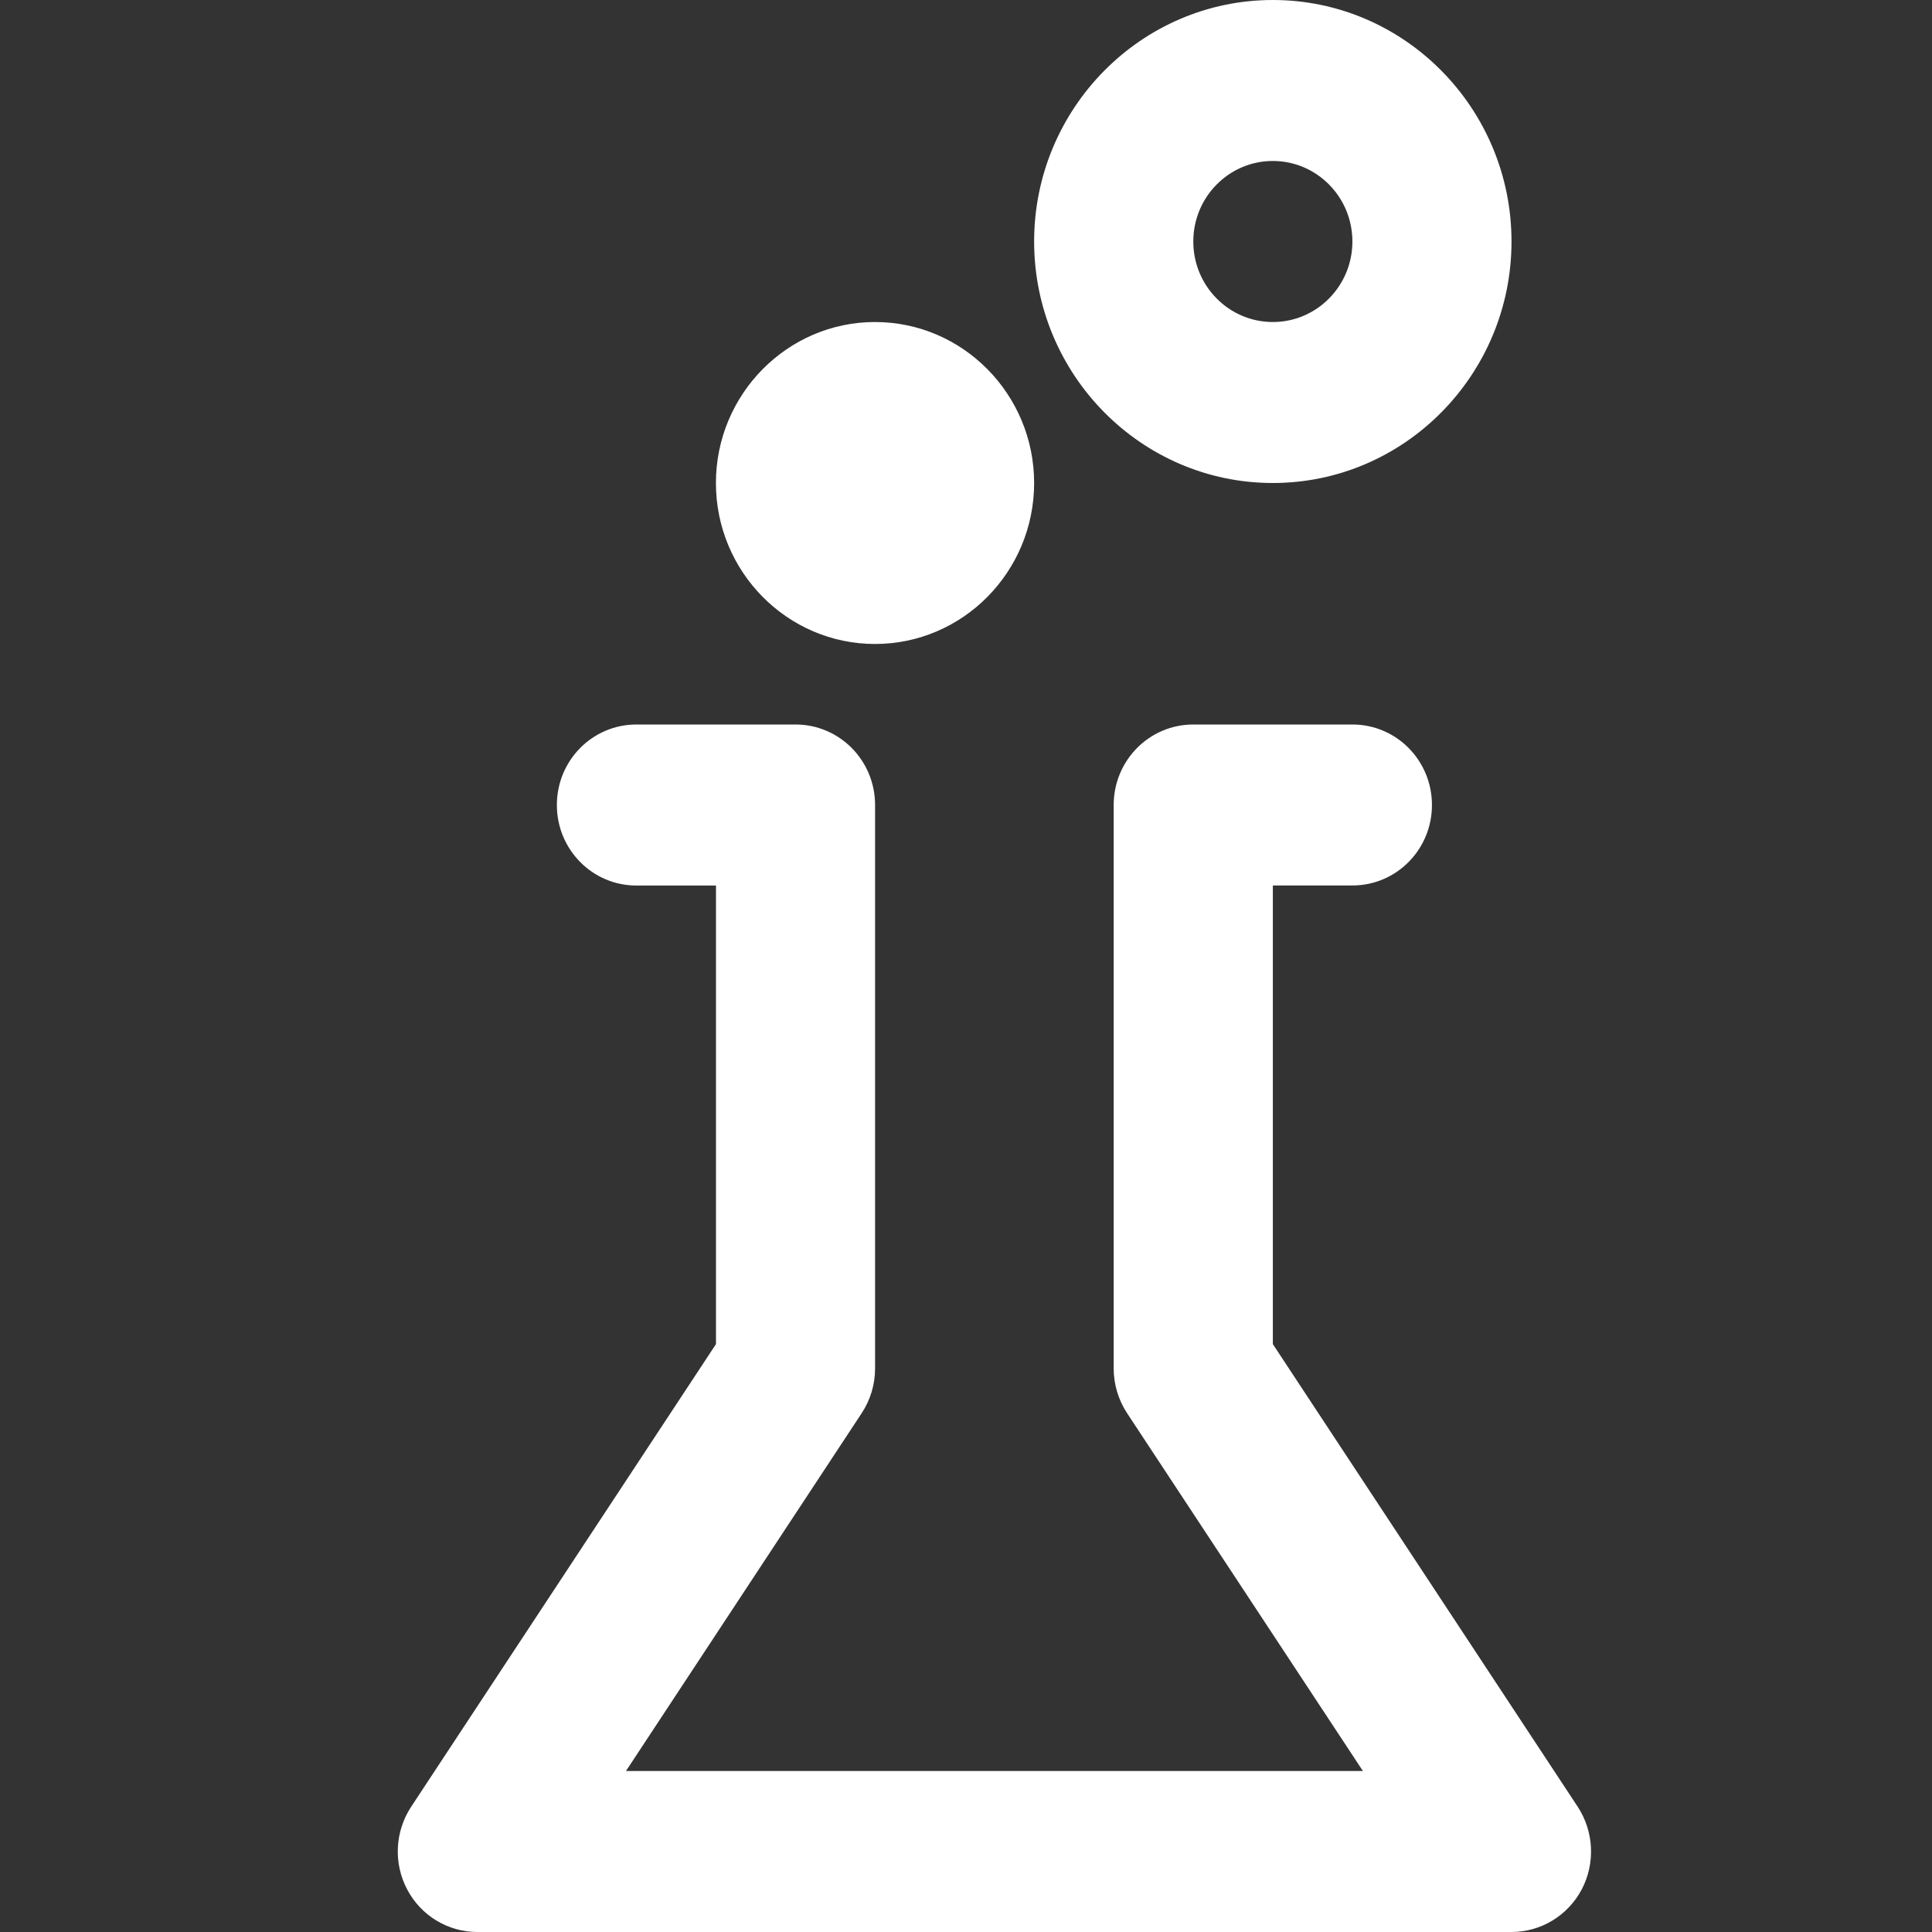 <svg xmlns="http://www.w3.org/2000/svg" width="34" height="34" viewBox="0 0 34 34">
    <rect x="0" y="0" width="34" height="34" fill="#333333" stroke="none"/>
    <g fill="none" fill-rule="evenodd">
        <g fill="#FFF" fill-rule="nonzero">
            <path d="M27.835 33.252c-.244.46-.718.748-1.235.748H8.4c-.517 0-.992-.288-1.234-.748-.244-.46-.217-1.02.069-1.455l5.365-8.143v-8.07h-1.4c-.775 0-1.4-.634-1.4-1.417 0-.784.625-1.417 1.4-1.417H14c.774 0 1.4.633 1.4 1.417v9.916c0 .28-.082.554-.236.787l-4.148 6.297h12.969l-4.15-6.297c-.153-.233-.236-.508-.236-.787v-9.916c0-.784.627-1.417 1.401-1.417h2.8c.774 0 1.4.633 1.4 1.417 0 .783-.626 1.416-1.4 1.416h-1.4v8.071l5.366 8.143c.284.435.312.995.069 1.455zM22.399 8.5c-2.315 0-4.2-1.907-4.2-4.25S20.085 0 22.4 0C24.716 0 26.6 1.907 26.6 4.25S24.716 8.5 22.4 8.5zm0-5.667c-.772 0-1.399.635-1.399 1.417s.627 1.417 1.4 1.417c.773 0 1.4-.635 1.4-1.417s-.627-1.417-1.4-1.417zm-7 8.5c-1.542 0-2.8-1.27-2.8-2.833 0-1.561 1.258-2.833 2.8-2.833 1.544 0 2.8 1.272 2.8 2.833 0 1.563-1.256 2.833-2.8 2.833z"/>
        </g>
    </g>
</svg>
